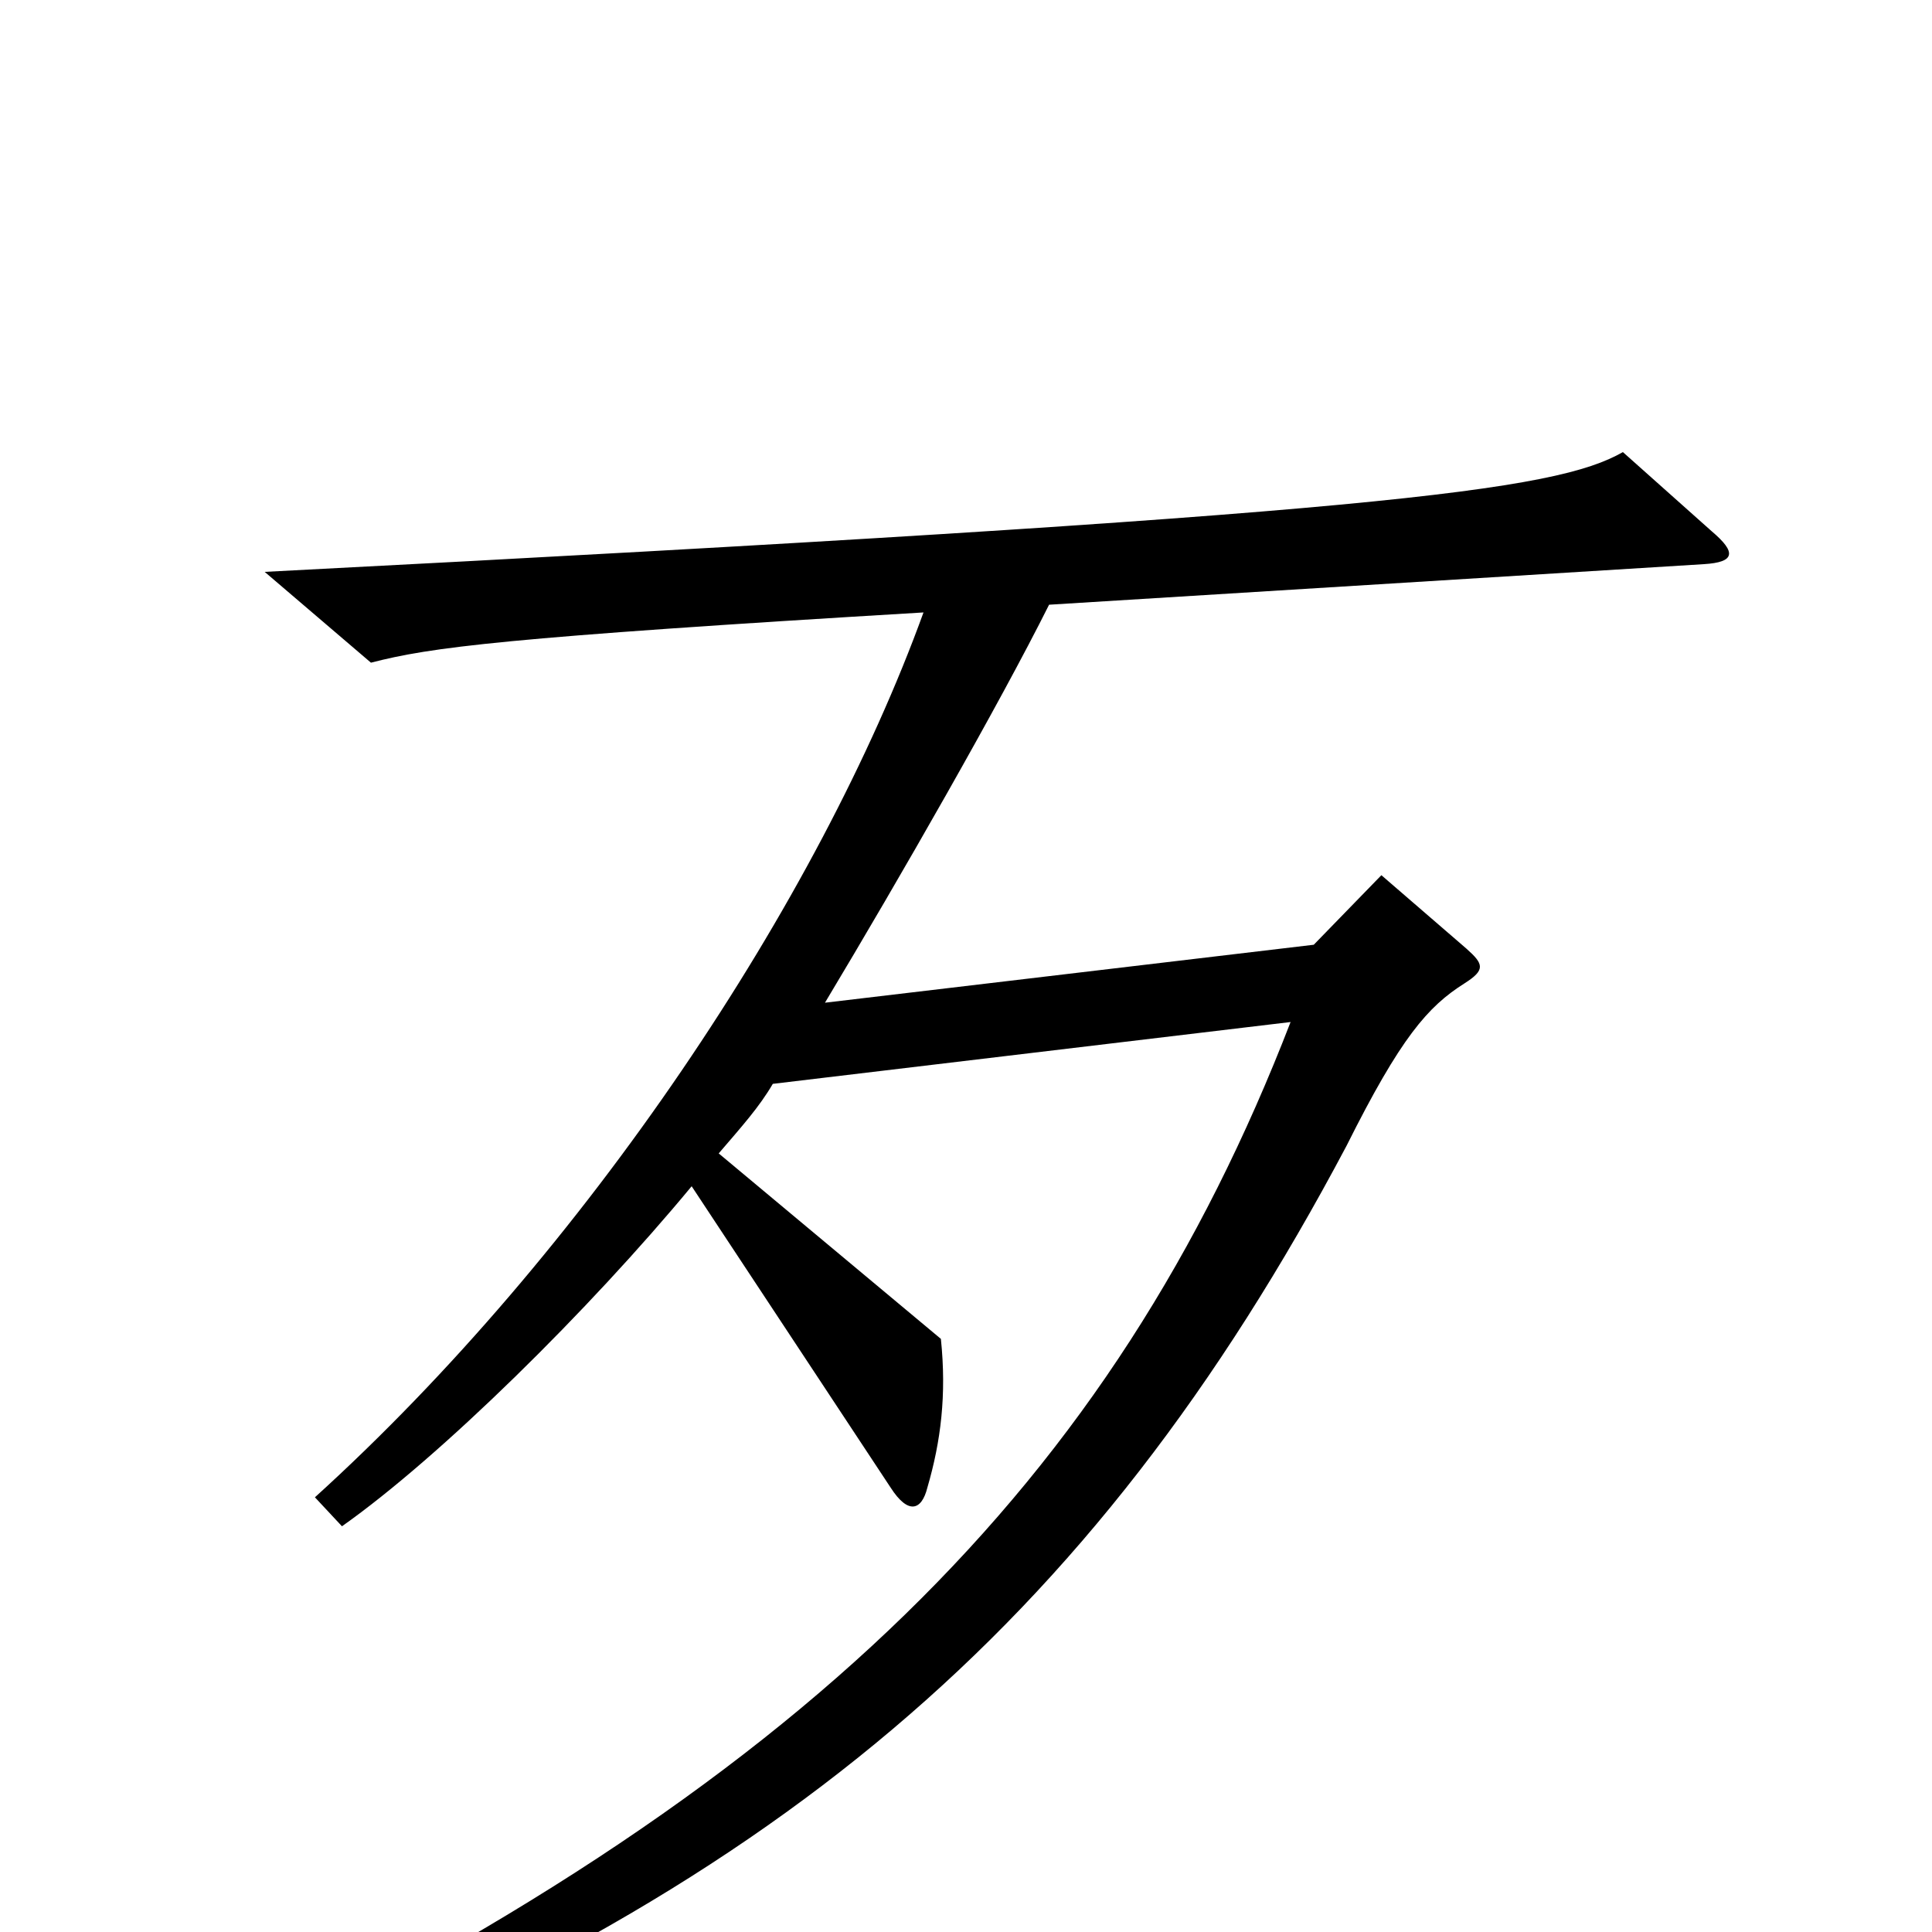 <svg xmlns="http://www.w3.org/2000/svg" viewBox="0 -1000 1000 1000">
	<path fill="#000000" d="M886 -725L840 -766C805 -746 718 -734 137 -704L192 -657C223 -665 260 -670 478 -683C424 -534 303 -352 163 -225L177 -210C228 -246 305 -322 358 -386L461 -230C470 -216 477 -218 480 -230C487 -254 490 -278 487 -307L372 -403C384 -417 393 -427 400 -439L668 -471C576 -233 417 -74 100 78L109 93C399 -19 564 -156 697 -407C725 -463 739 -479 758 -491C769 -498 768 -501 759 -509L715 -547L680 -511L427 -481C466 -546 517 -635 543 -687L882 -708C898 -709 899 -714 886 -725Z"/>
</svg>